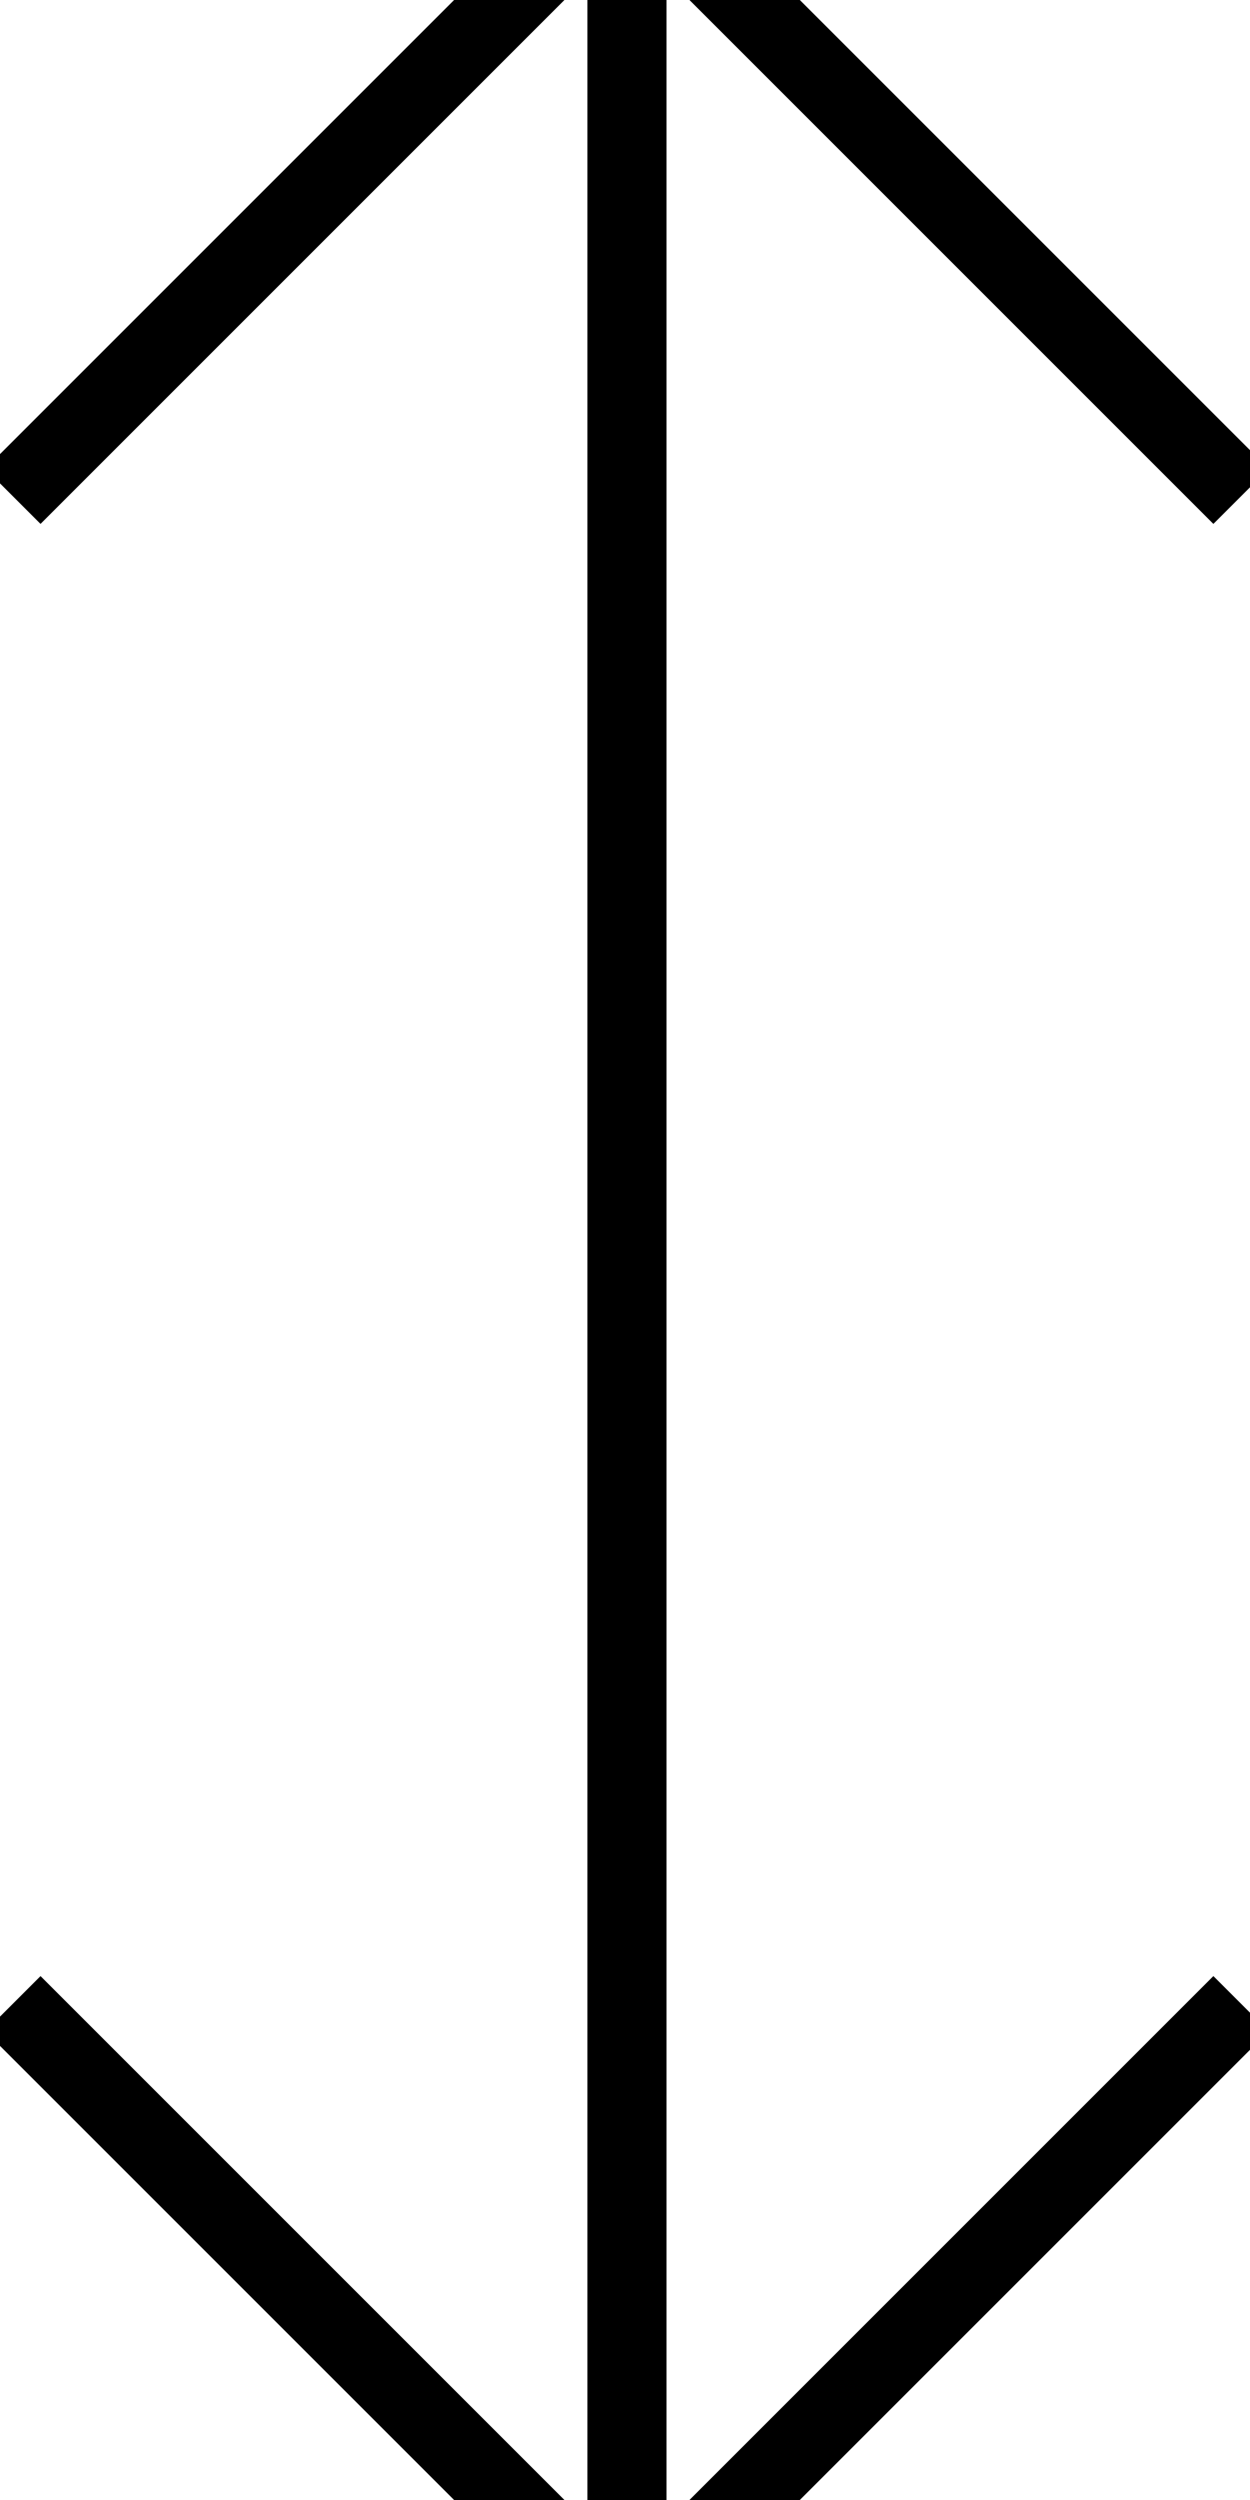 <svg fill="currentColor" xmlns="http://www.w3.org/2000/svg" viewBox="0 0 256 512"><!--! Font Awesome Pro 7.1.0 by @fontawesome - https://fontawesome.com License - https://fontawesome.com/license (Commercial License) Copyright 2025 Fonticons, Inc. --><path fill="currentColor" d="M122.7 541.7l5.7 5.7 5.7-5.7 120-120 5.7-5.7-11.3-11.3-5.7 5.7-106.3 106.3 0-521.4 106.3 106.3 5.7 5.7 11.3-11.3-5.7-5.7-120-120-5.7-5.7-5.7 5.7-120 120-5.7 5.7 11.3 11.3 112-112 0 521.4-106.3-106.3-5.7-5.7-11.3 11.3 5.7 5.7 120 120z"/></svg>